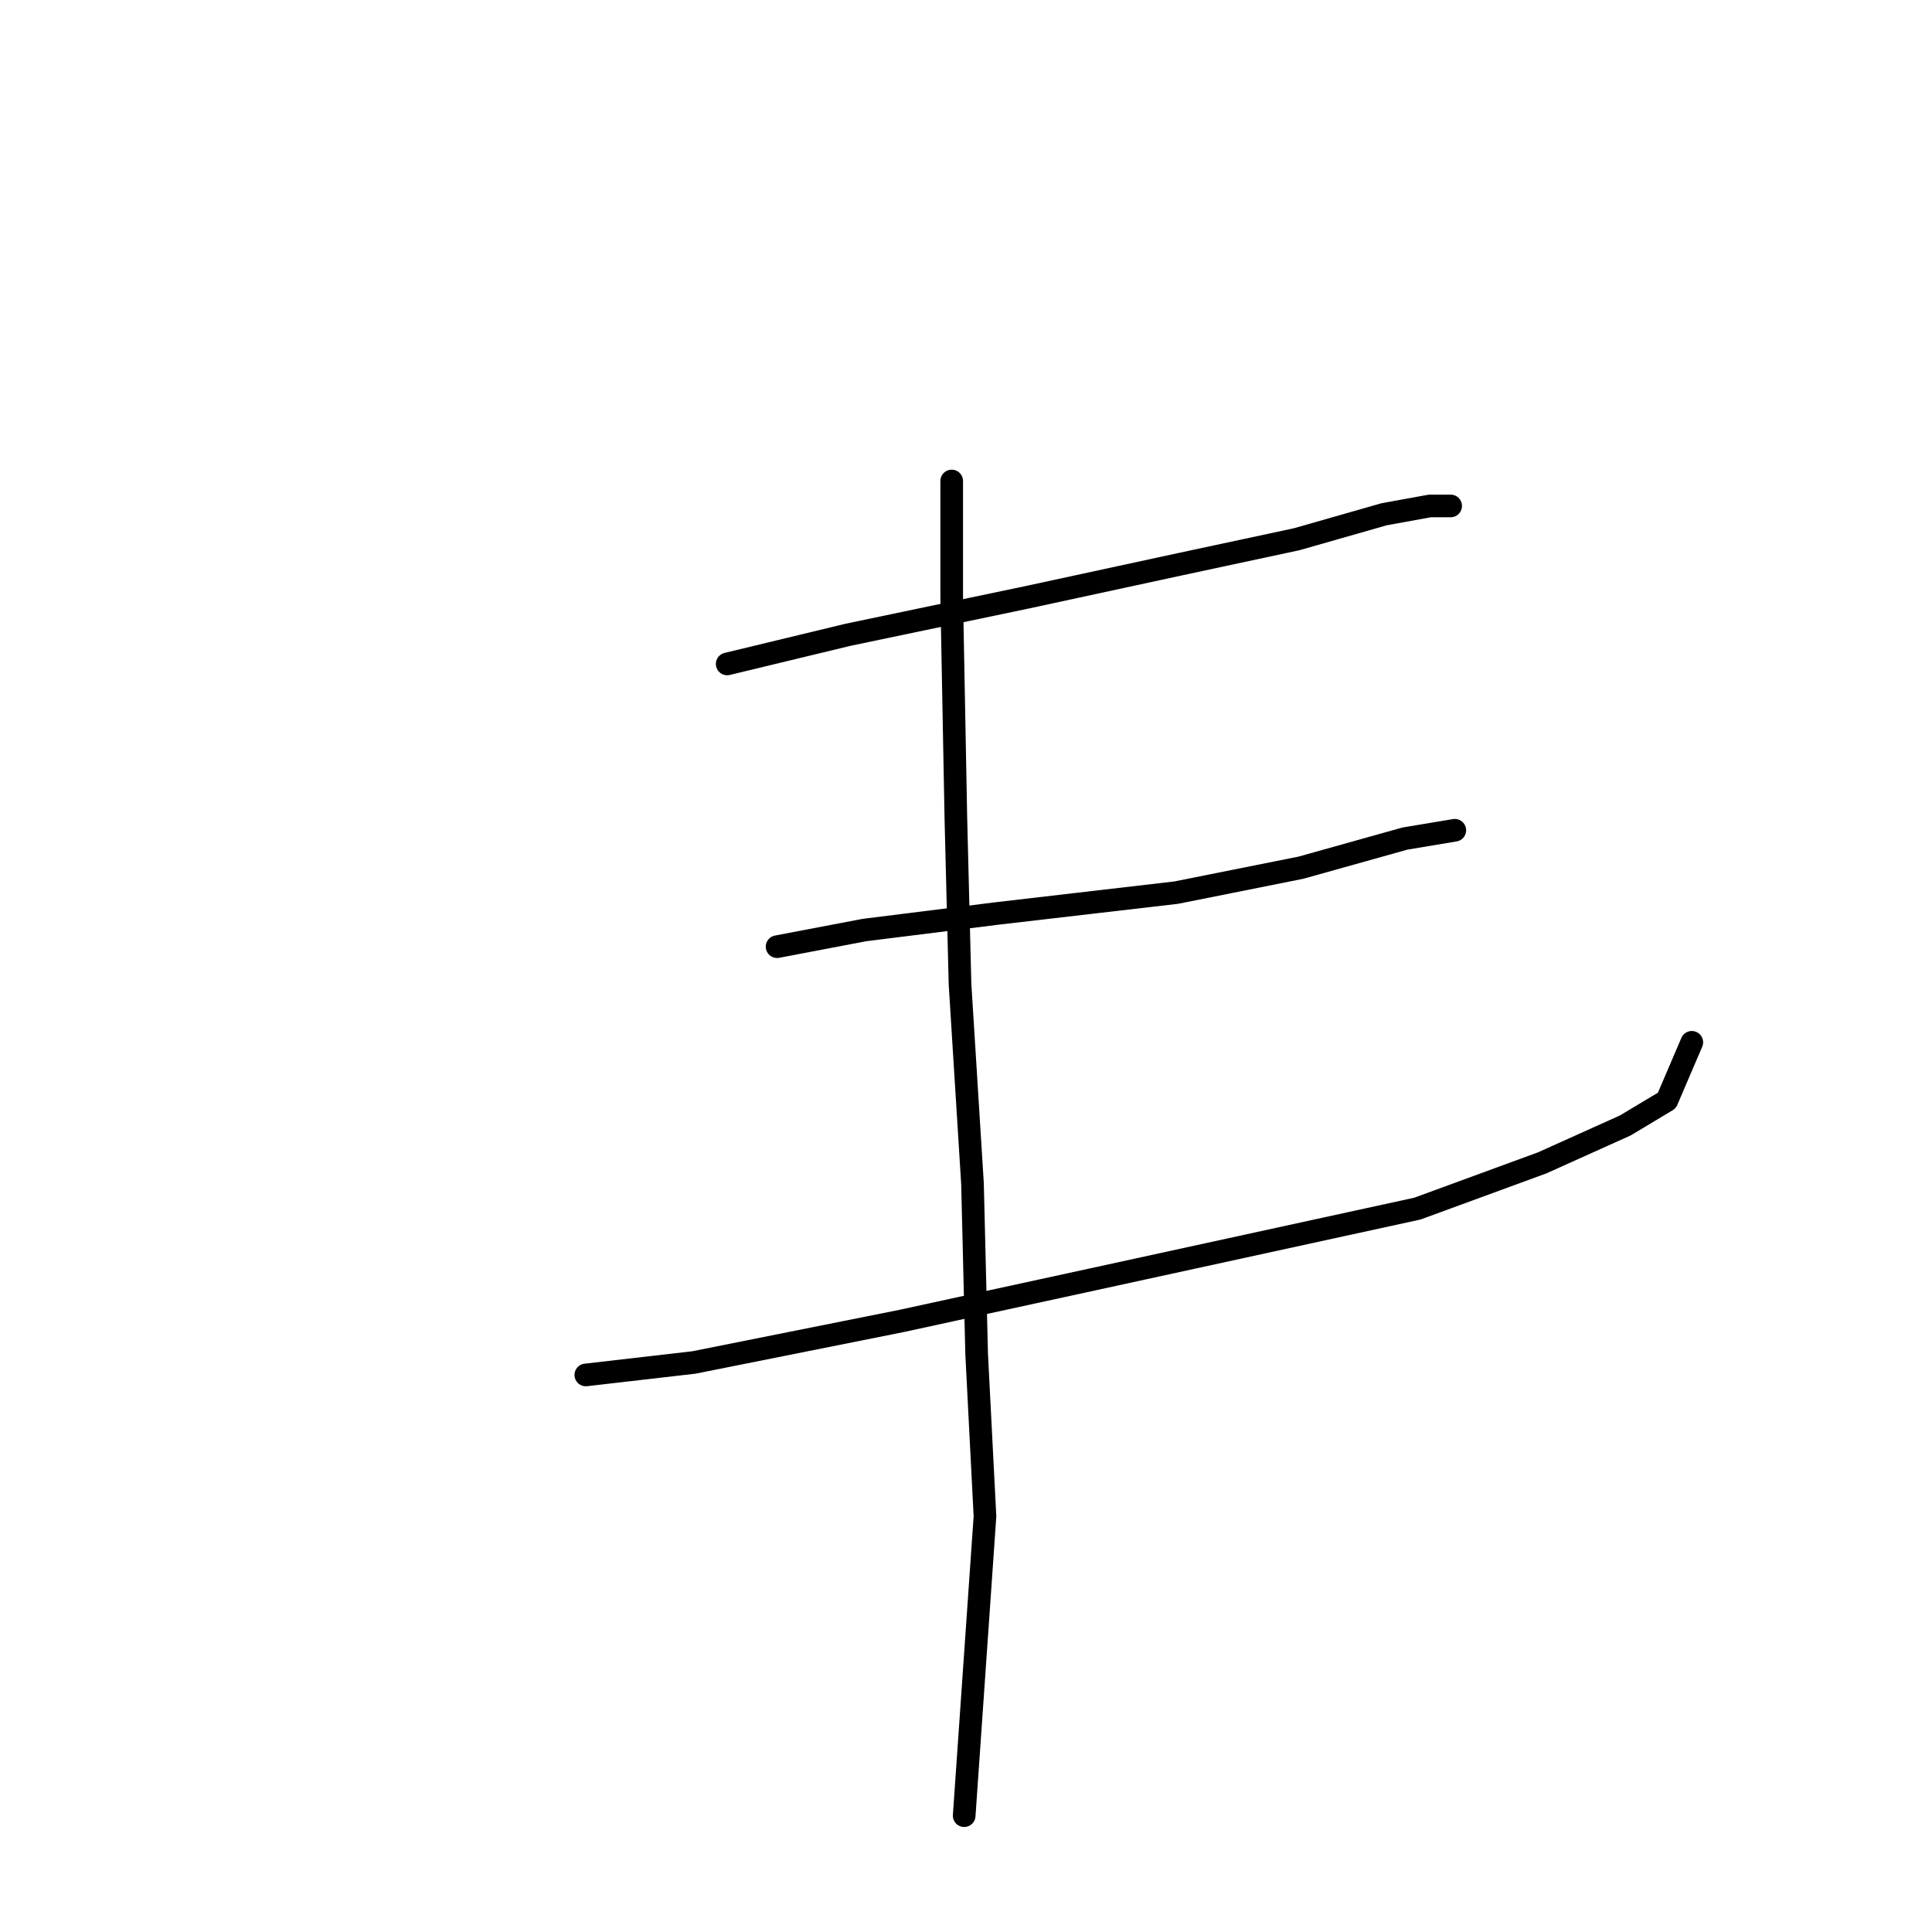 <?xml version="1.0" standalone="no"?>
    <svg width="256" height="256" xmlns="http://www.w3.org/2000/svg" version="1.1">
    <polyline stroke="black" stroke-width="3" stroke-linecap="round" fill="transparent" stroke-linejoin="round" points="96.356 87.976 112.333 84.12 136.023 79.161 156.408 74.754 171.834 71.448 183.404 68.142 189.464 67.04 192.219 67.04 192.219 67.04 " />
        <polyline stroke="black" stroke-width="3" stroke-linecap="round" fill="transparent" stroke-linejoin="round" points="102.967 125.44 114.537 123.236 132.167 121.033 155.857 118.278 172.385 114.972 186.159 111.116 192.77 110.014 192.77 110.014 " />
        <polyline stroke="black" stroke-width="3" stroke-linecap="round" fill="transparent" stroke-linejoin="round" points="77.624 182.187 91.948 180.534 119.495 175.025 144.838 169.515 187.811 160.149 204.34 154.089 215.358 149.13 220.868 145.825 224.173 138.112 224.173 138.112 " />
        <polyline stroke="black" stroke-width="3" stroke-linecap="round" fill="transparent" stroke-linejoin="round" points="126.106 63.735 126.106 79.161 126.657 108.361 127.208 130.399 128.861 156.844 129.412 179.432 130.514 200.919 127.759 240.586 127.759 240.586 " />
        </svg>